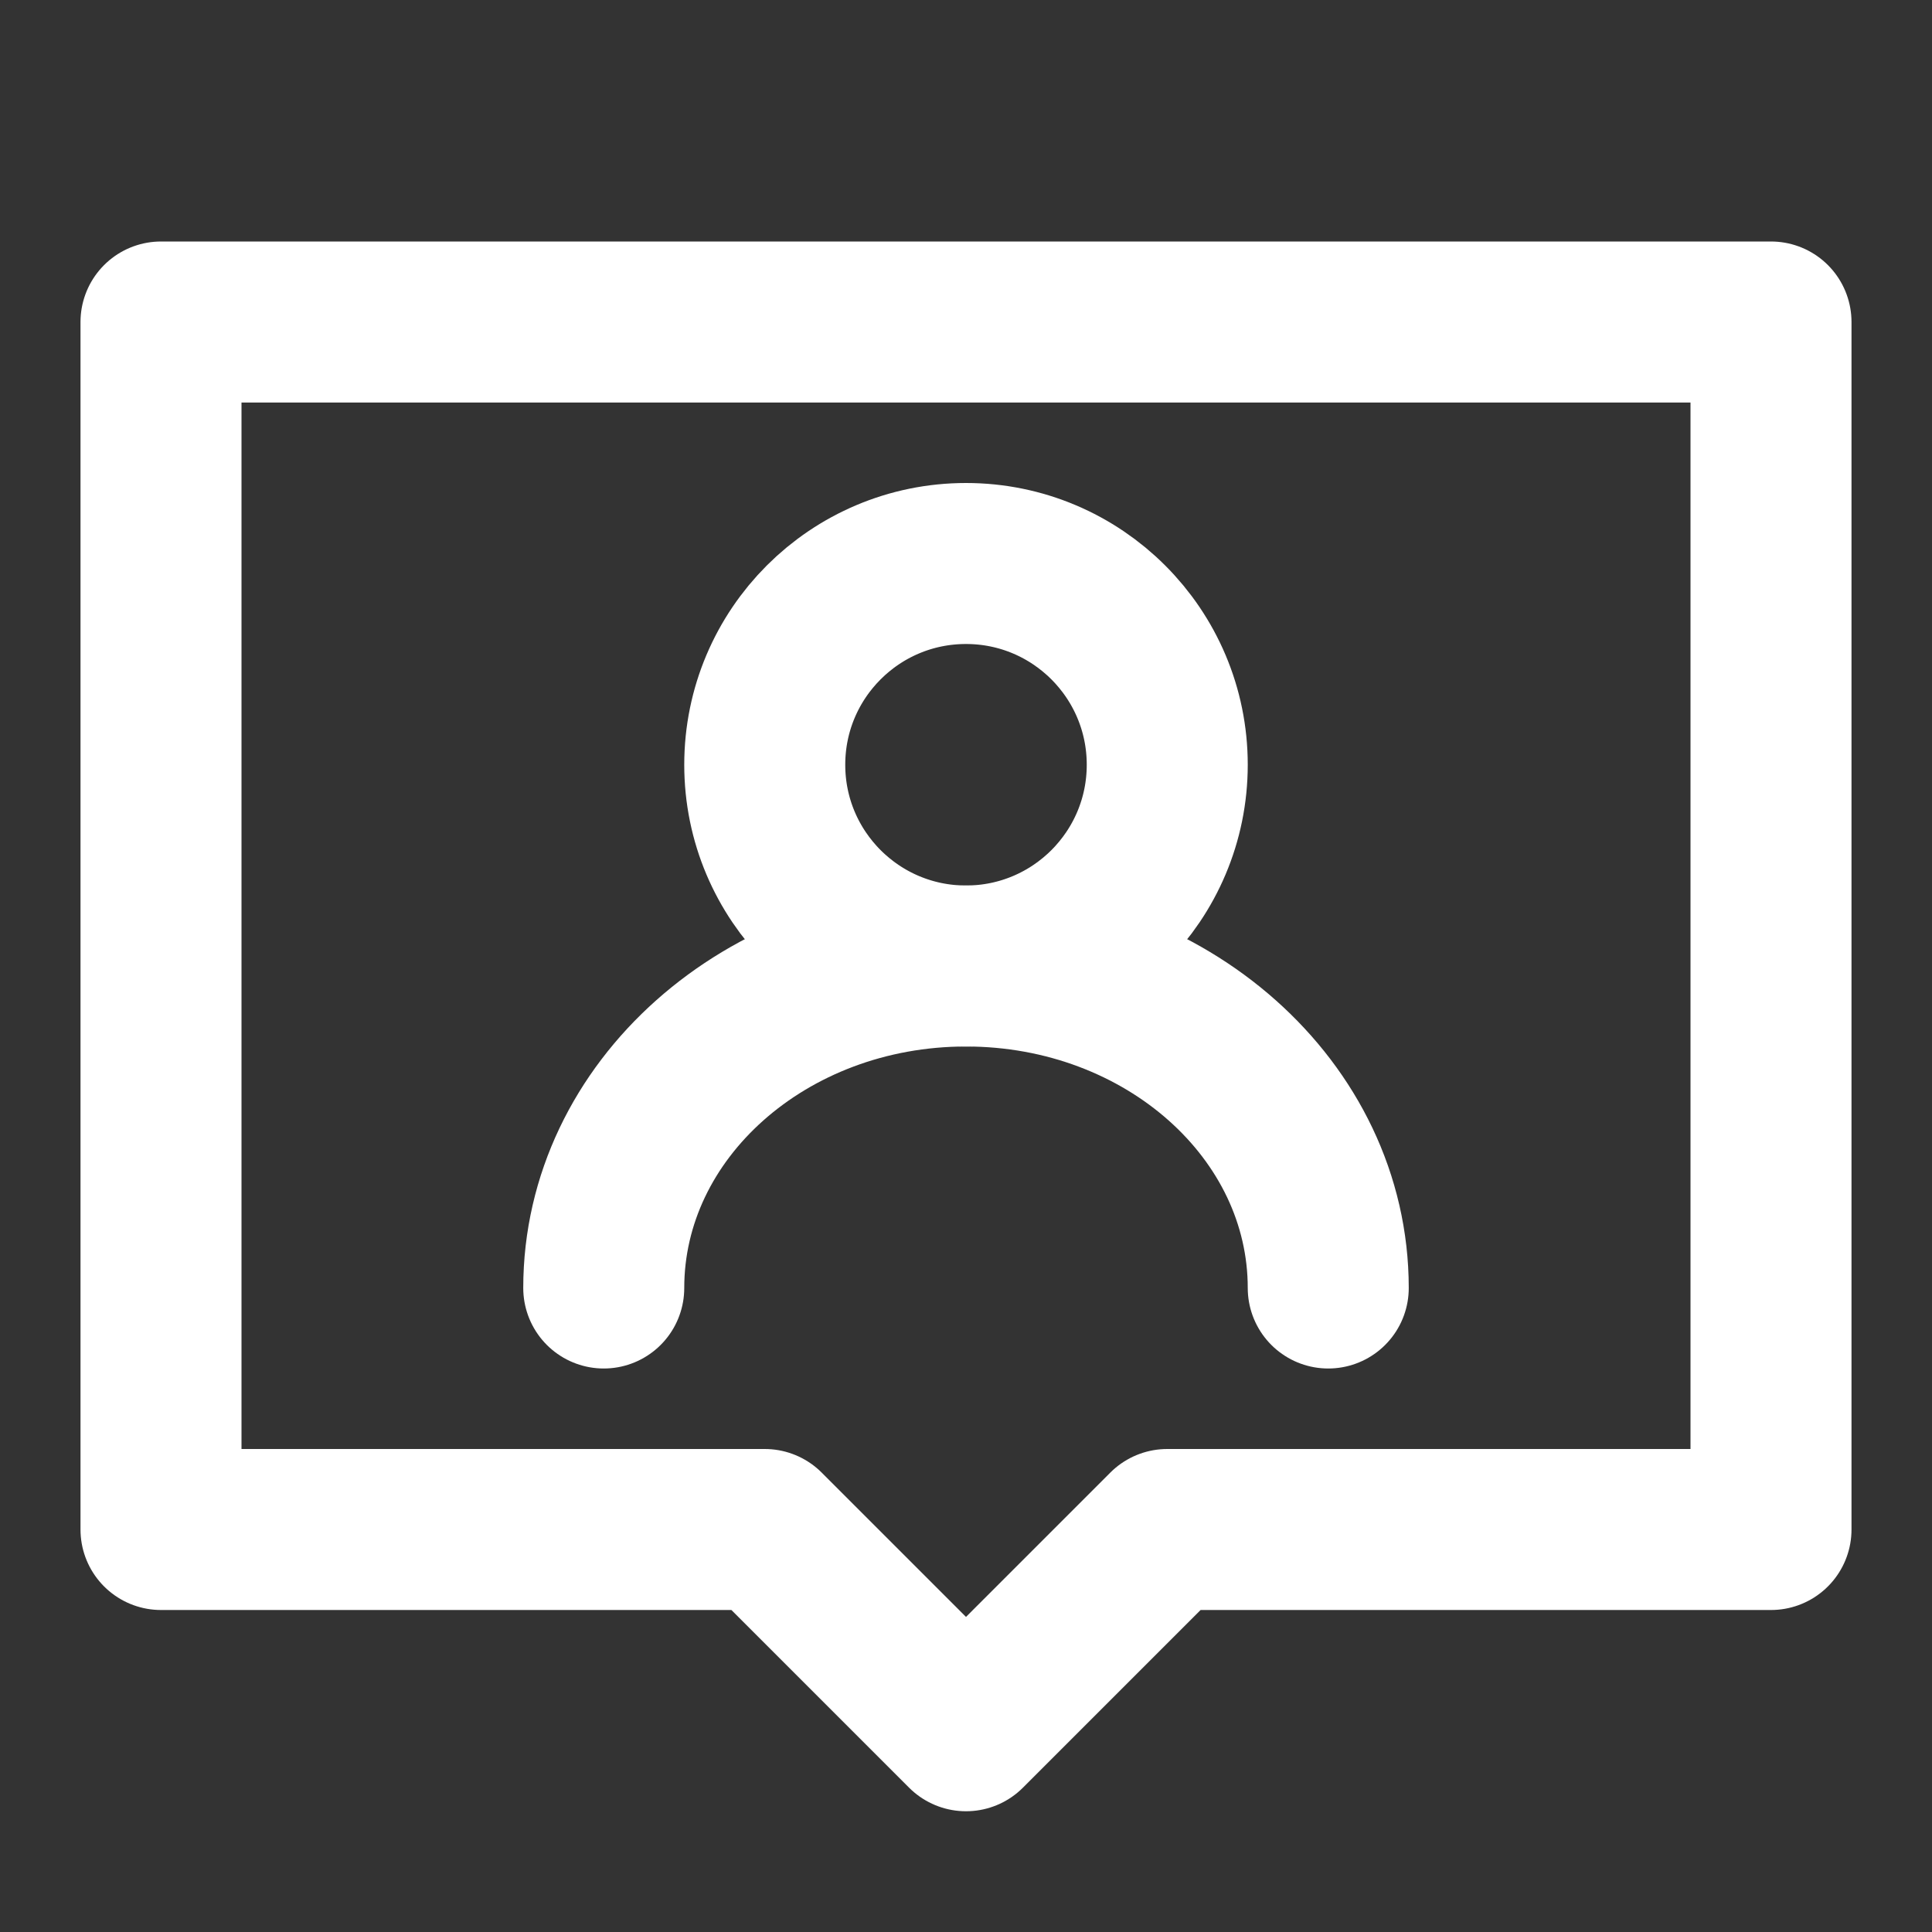 <?xml version="1.0" encoding="UTF-8"?>
<svg width="28" height="28" viewBox="0 0 48 48" fill="none" xmlns="http://www.w3.org/2000/svg">
    <rect x="0" y="0" width="48" height="48" fill="#333333" stroke="none"/>
    <path d="M44 8H4V38H19L24 43L29 38H44V8Z" stroke="#ffffff" stroke-width="4" stroke-linecap="round"
          stroke-linejoin="round"/>
    <circle cx="24" cy="19" r="5" fill="none" stroke="#ffffff" stroke-width="4" stroke-linecap="round"
            stroke-linejoin="round"/>
    <path d="M33 32C33 27.582 28.971 24 24 24C19.029 24 15 27.582 15 32" stroke="#ffffff" stroke-width="4"
          stroke-linecap="round" stroke-linejoin="round"/>
</svg>